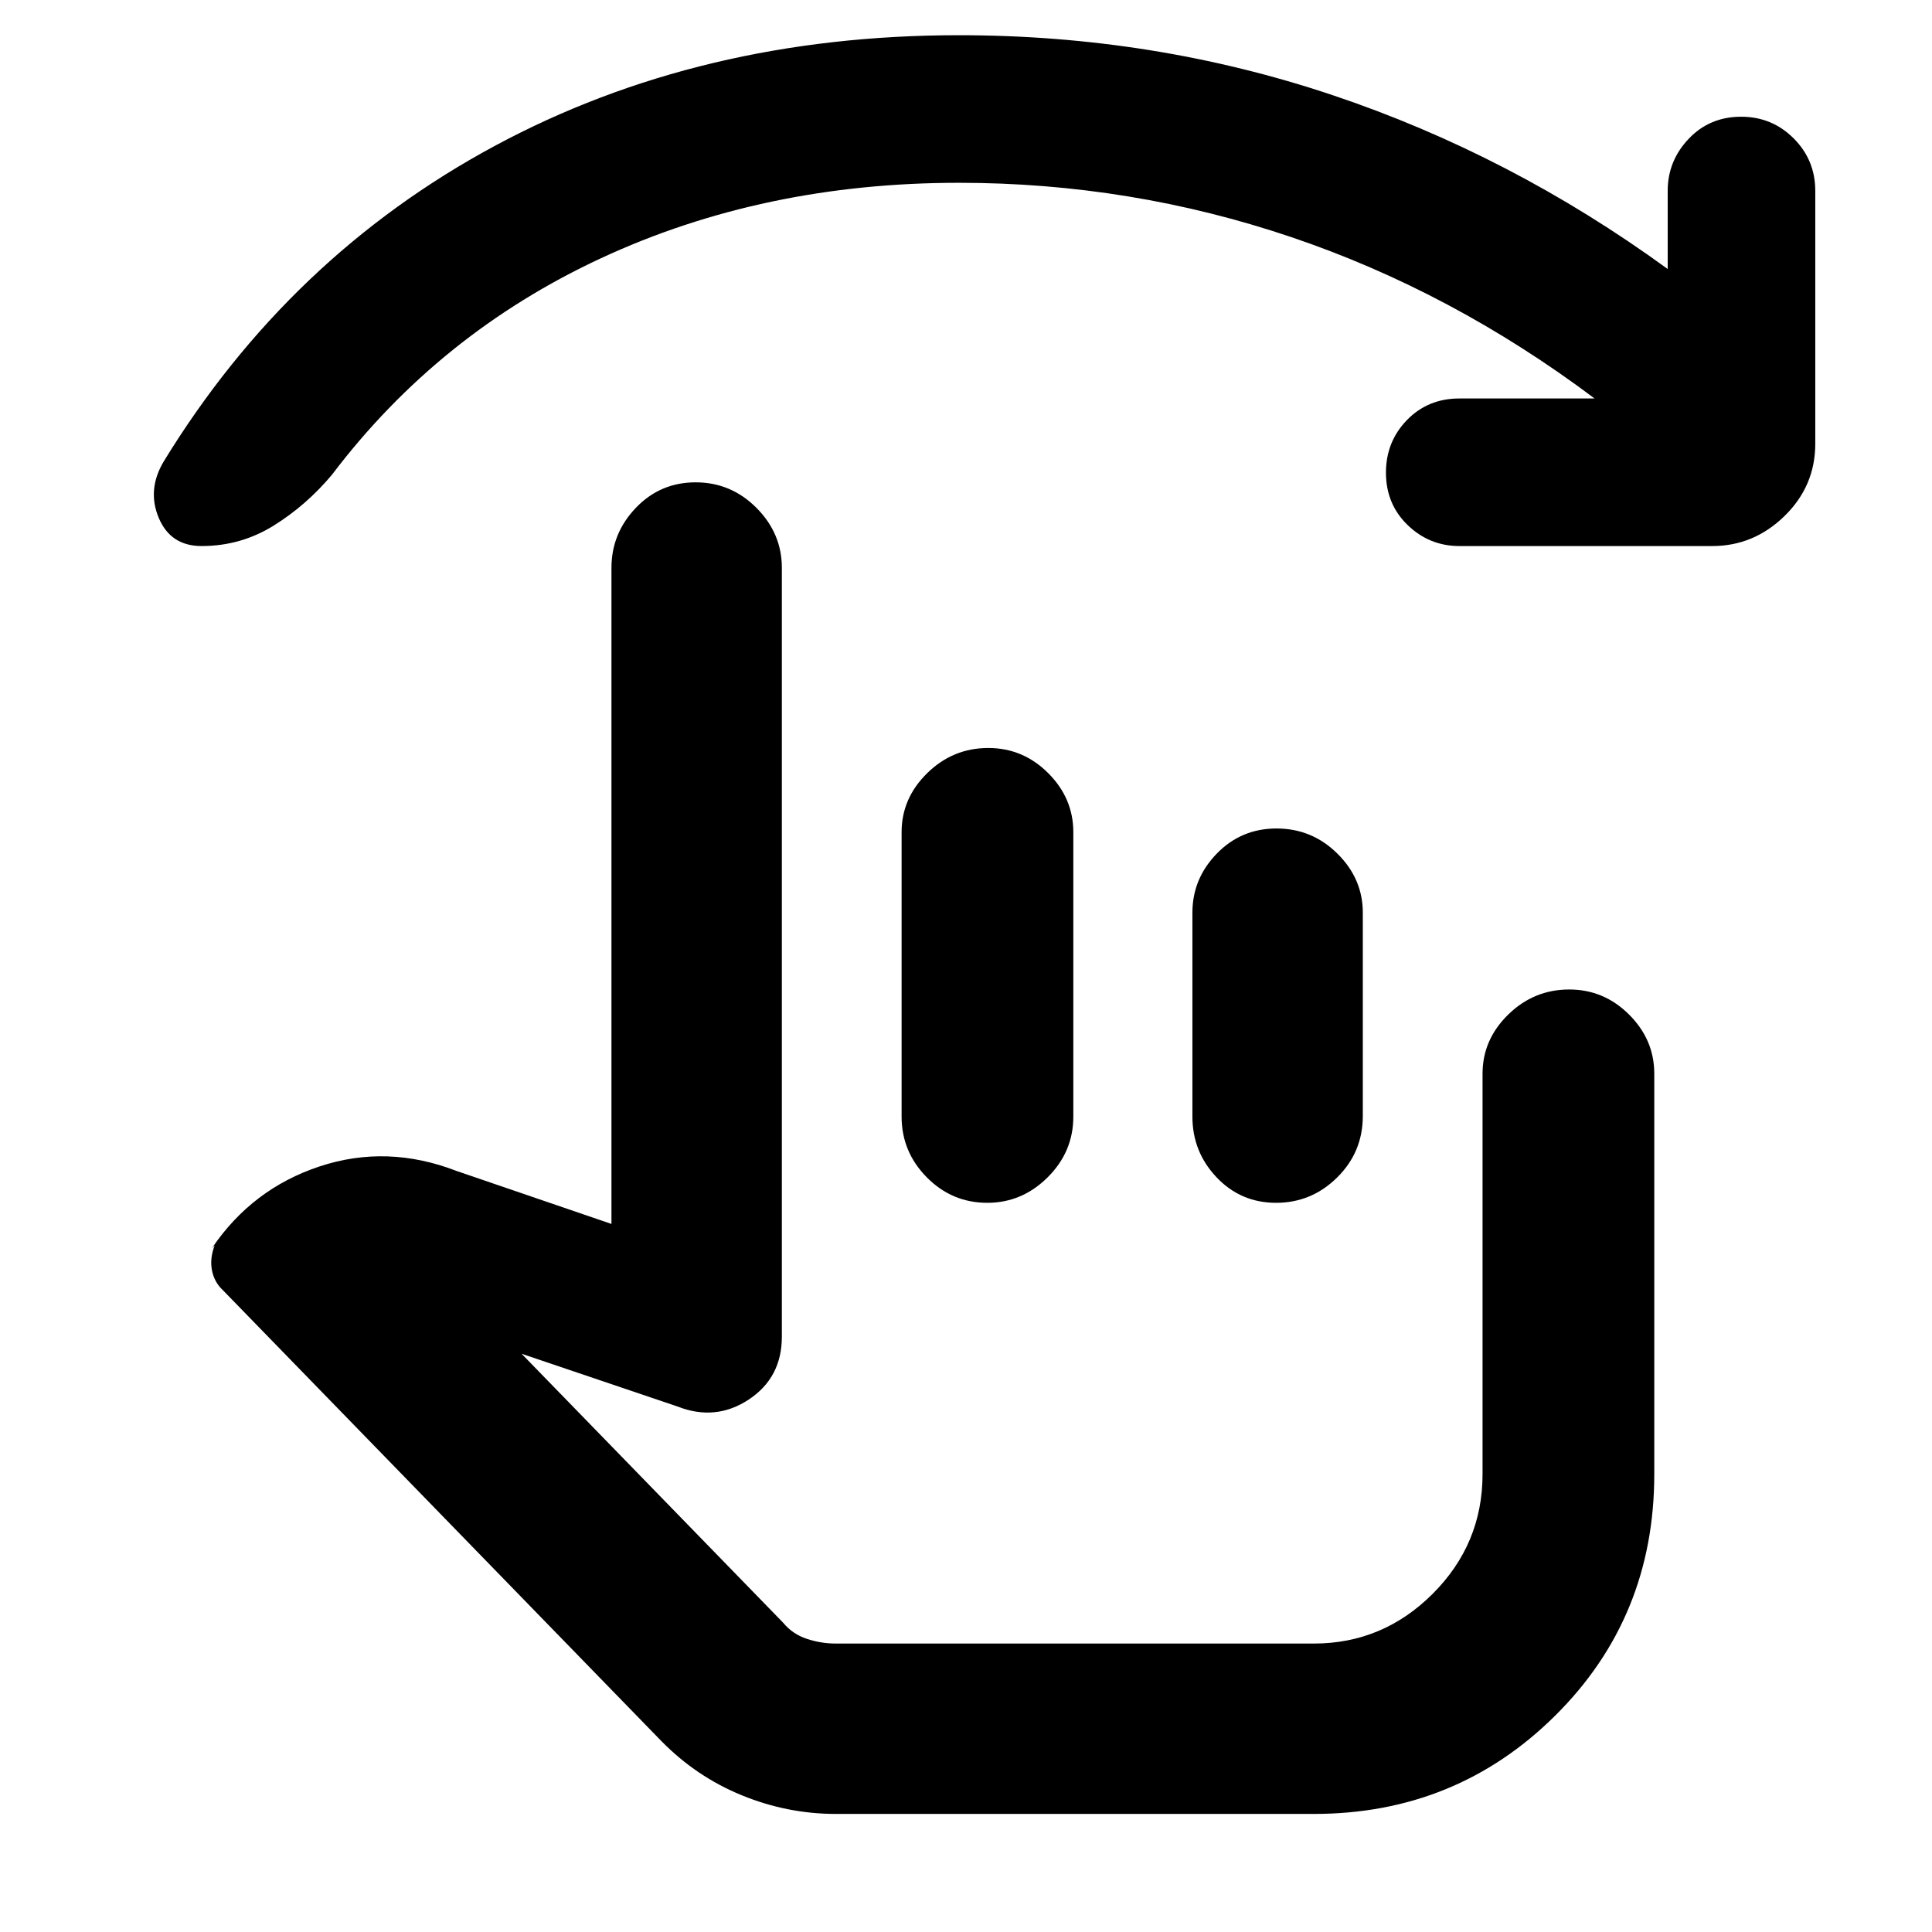 <svg xmlns="http://www.w3.org/2000/svg" height="40" viewBox="0 -960 960 960" width="40"><path d="M415.33-58.67q-24.08 0-46.71-9.25-22.62-9.25-39.95-26.91l-217.84-224q-4.33-4-5.5-9.92-1.16-5.92 1.34-12.42l-1.34 1.34q20-29.5 53.5-40.59 33.5-11.08 68 2.25l77 26.34v-326q0-17.15 12.12-29.83 12.12-12.67 29.71-12.67 17.58 0 30.21 12.67 12.63 12.68 12.63 29.83v382q0 20.42-16.5 31.29-16.5 10.87-35.5 3.37l-77.33-26.16 129.95 133.62q4.71 5.71 11.79 8.04 7.07 2.34 14.42 2.34h237.5q34.34 0 59.09-24.75t24.75-59.42v-199q0-16.87 12.74-29.35 12.75-12.48 30.34-12.48 17.25 0 29.75 12.48T822-426.5v199q0 71.17-49.25 120-49.24 48.83-119.92 48.83h-237.5Zm75.75-529.66q17.25 0 29.75 12.48t12.5 29.35v141.33q0 17.49-12.74 30.16-12.75 12.68-30 12.68-17.59 0-30.09-12.68-12.5-12.67-12.5-30.16V-546.5q0-16.87 12.75-29.35 12.74-12.48 30.33-12.48Zm143.24 40q17.59 0 30.22 12.48 12.63 12.48 12.63 29.35v101.02q0 17.98-12.75 30.56-12.74 12.59-30.33 12.59-17.59 0-29.59-12.68-12-12.67-12-30.16V-506.5q0-16.87 12.12-29.35 12.11-12.48 29.7-12.48ZM792.33-762q-70.83-53.17-150.67-80.17-79.85-27-165.16-27-97.14 0-177.74 37.42Q218.17-794.33 165-724.17q-12.67 15.17-29.01 25.34-16.35 10.16-35.82 10.16-15.4 0-21.29-14-5.88-14 2.45-28Q143.67-832.5 245.84-887.5q102.17-55 230.66-55 96.8 0 185.57 29.75 88.76 29.75 166.6 86.42v-38.84q0-14.84 10.41-25.84Q849.5-902 865.17-902q15.33 0 26.08 10.75Q902-880.5 902-865.17v125.67q0 21-15.29 35.92-15.29 14.91-35.88 14.91H725.17q-14.89 0-25.7-10.41-10.8-10.42-10.8-26.09 0-15.33 10.41-26.08Q709.5-762 725.17-762h67.16ZM567-262.83Z"/></svg>